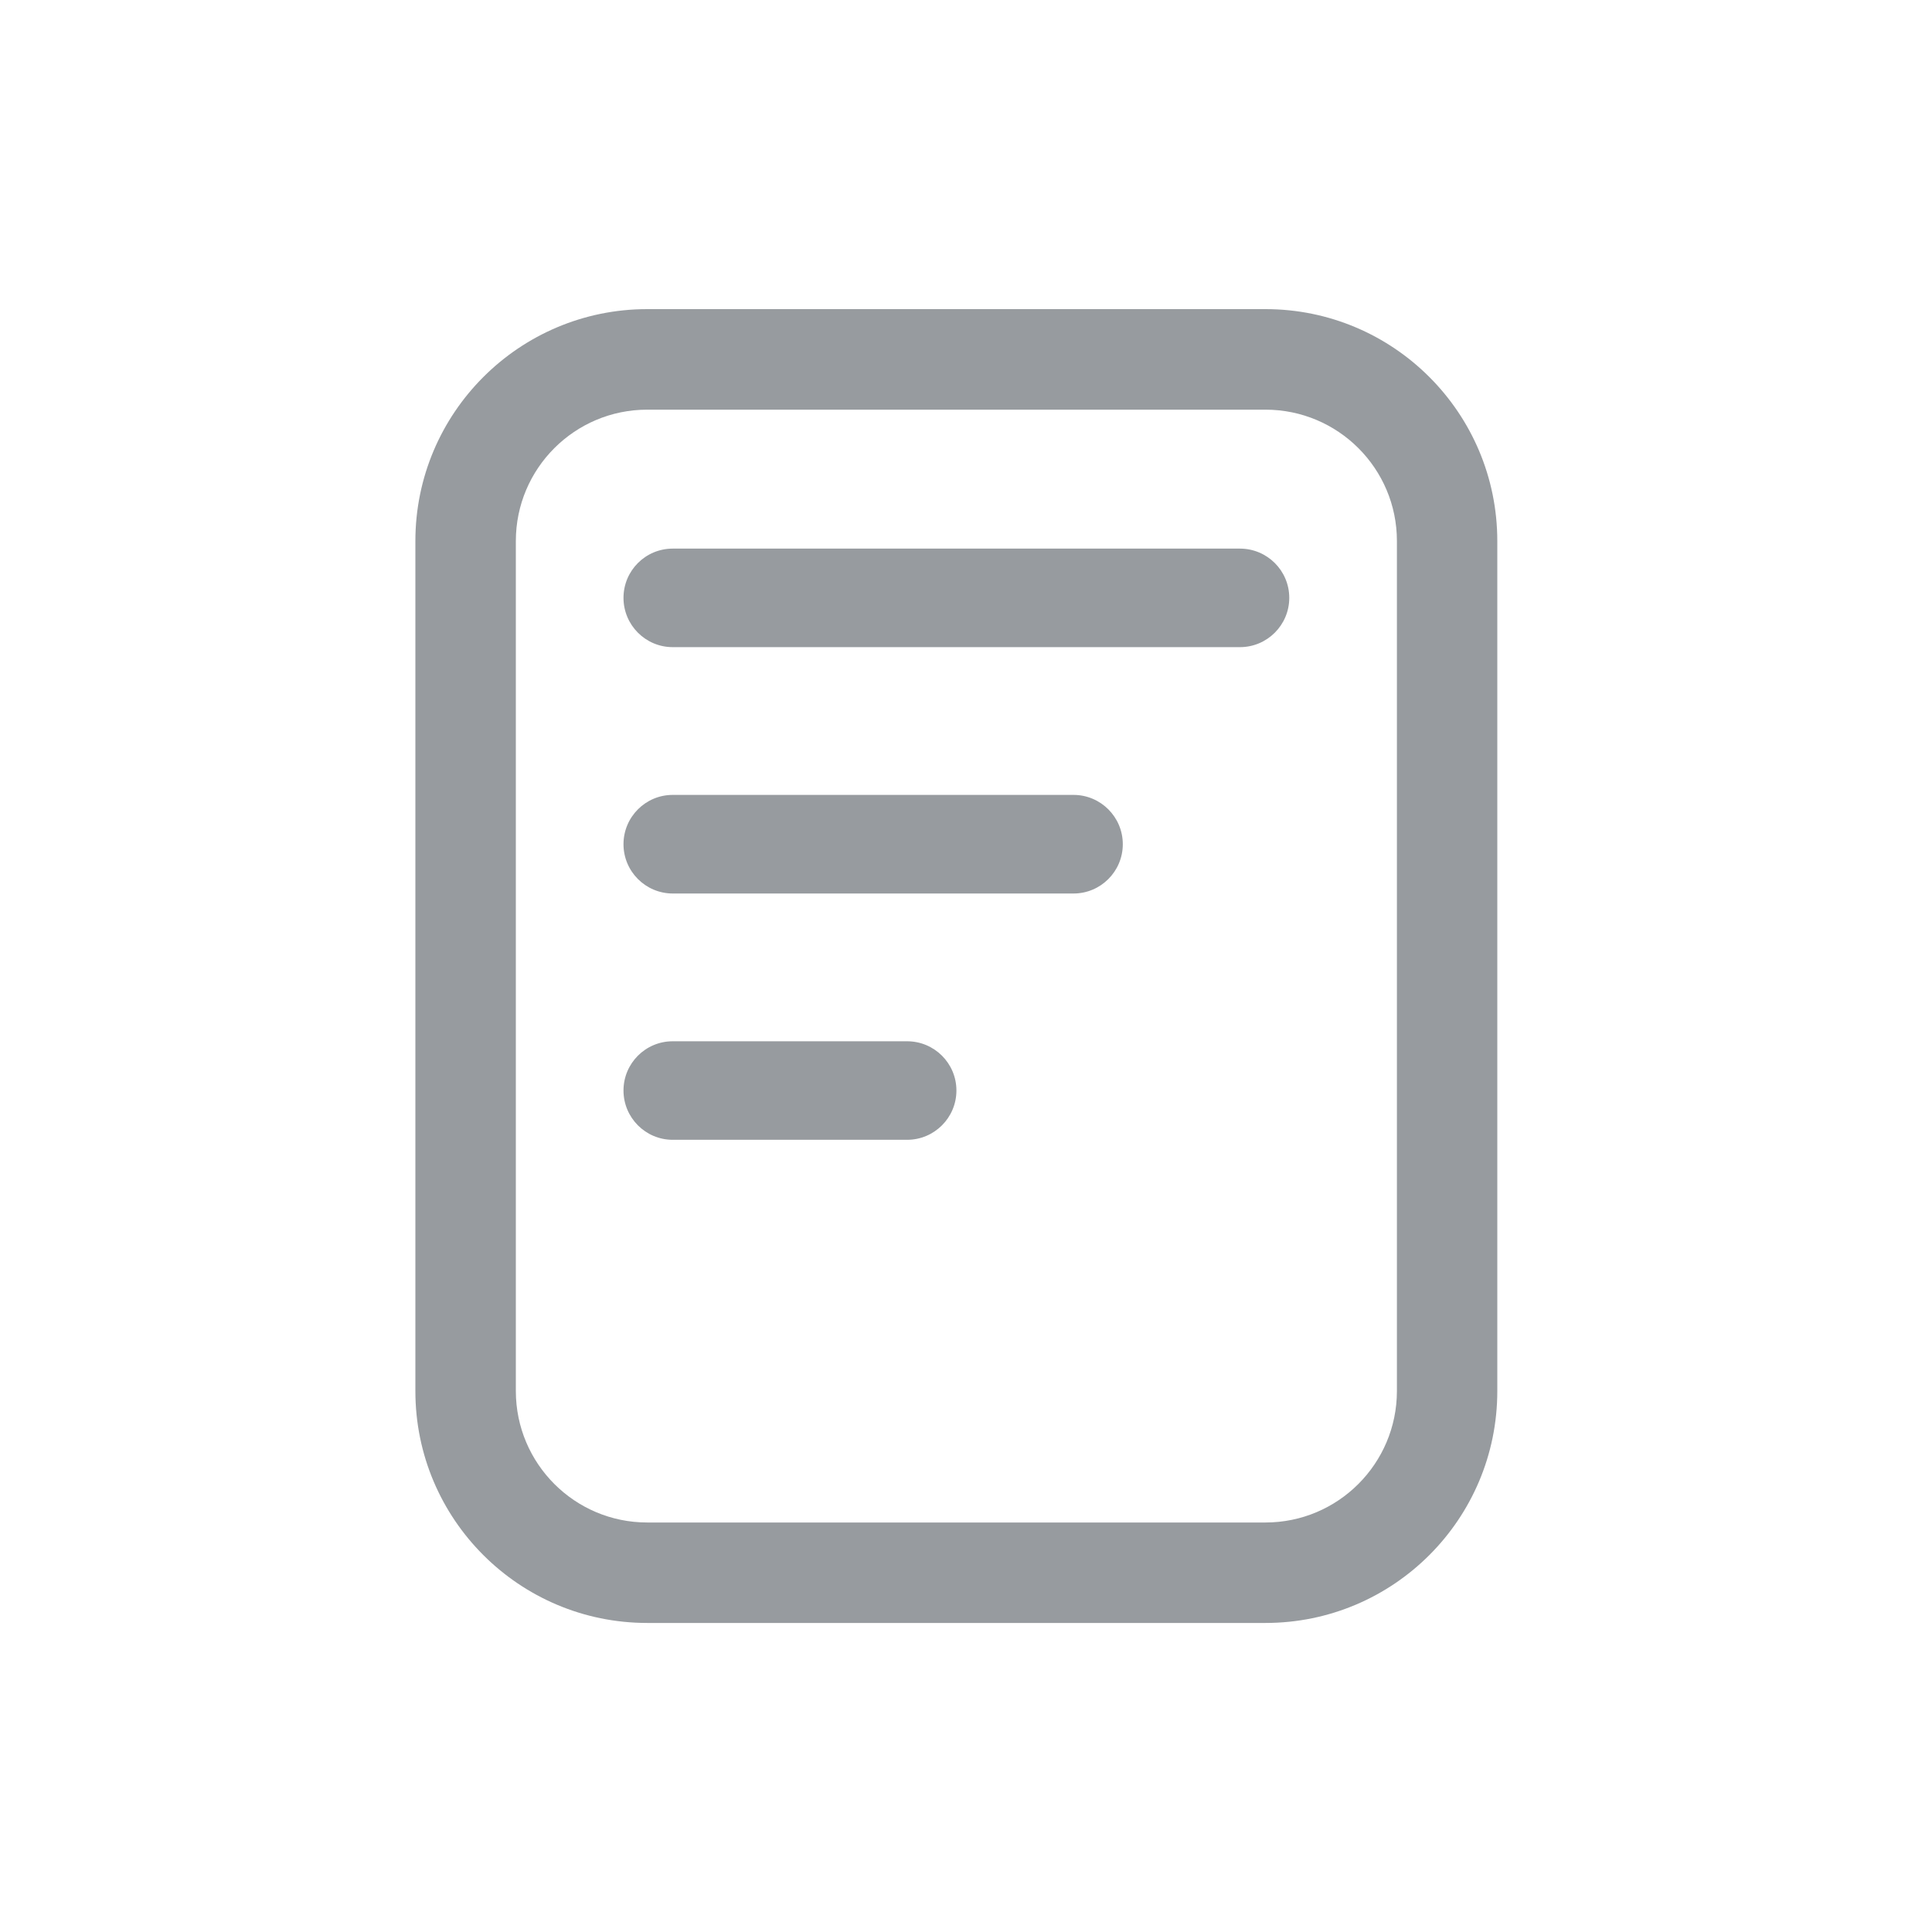 <svg viewBox="0 0 25 25" fill="none" xmlns="http://www.w3.org/2000/svg">
<path d="M16.375 4C18.032 4 19.375 5.344 19.375 7.001V18.001C19.375 19.657 18.032 21.001 16.375 21.001H8.375C6.719 21.001 5.375 19.658 5.375 18.001V7.001C5.375 5.344 6.719 4 8.375 4H16.375ZM8.375 5.301C7.437 5.301 6.675 6.062 6.675 7.001V18.001C6.676 18.94 7.437 19.701 8.375 19.701H16.375C17.314 19.701 18.075 18.939 18.076 18.001V7.001C18.076 6.062 17.314 5.301 16.375 5.301H8.375ZM11.738 13.474C12.09 13.474 12.376 13.759 12.376 14.111C12.376 14.463 12.09 14.749 11.738 14.749H8.705C8.353 14.749 8.068 14.463 8.068 14.111C8.068 13.759 8.353 13.474 8.705 13.474H11.738ZM13.891 10.286C14.243 10.286 14.529 10.572 14.529 10.924C14.529 11.276 14.243 11.562 13.891 11.562H8.705C8.353 11.561 8.068 11.276 8.068 10.924C8.068 10.572 8.353 10.286 8.705 10.286H13.891ZM16.045 7.099C16.397 7.099 16.683 7.384 16.683 7.736C16.683 8.088 16.397 8.374 16.045 8.374H8.705C8.353 8.374 8.068 8.088 8.068 7.736C8.068 7.384 8.353 7.099 8.705 7.099H16.045Z" fill="#979B9F"/>
</svg>
